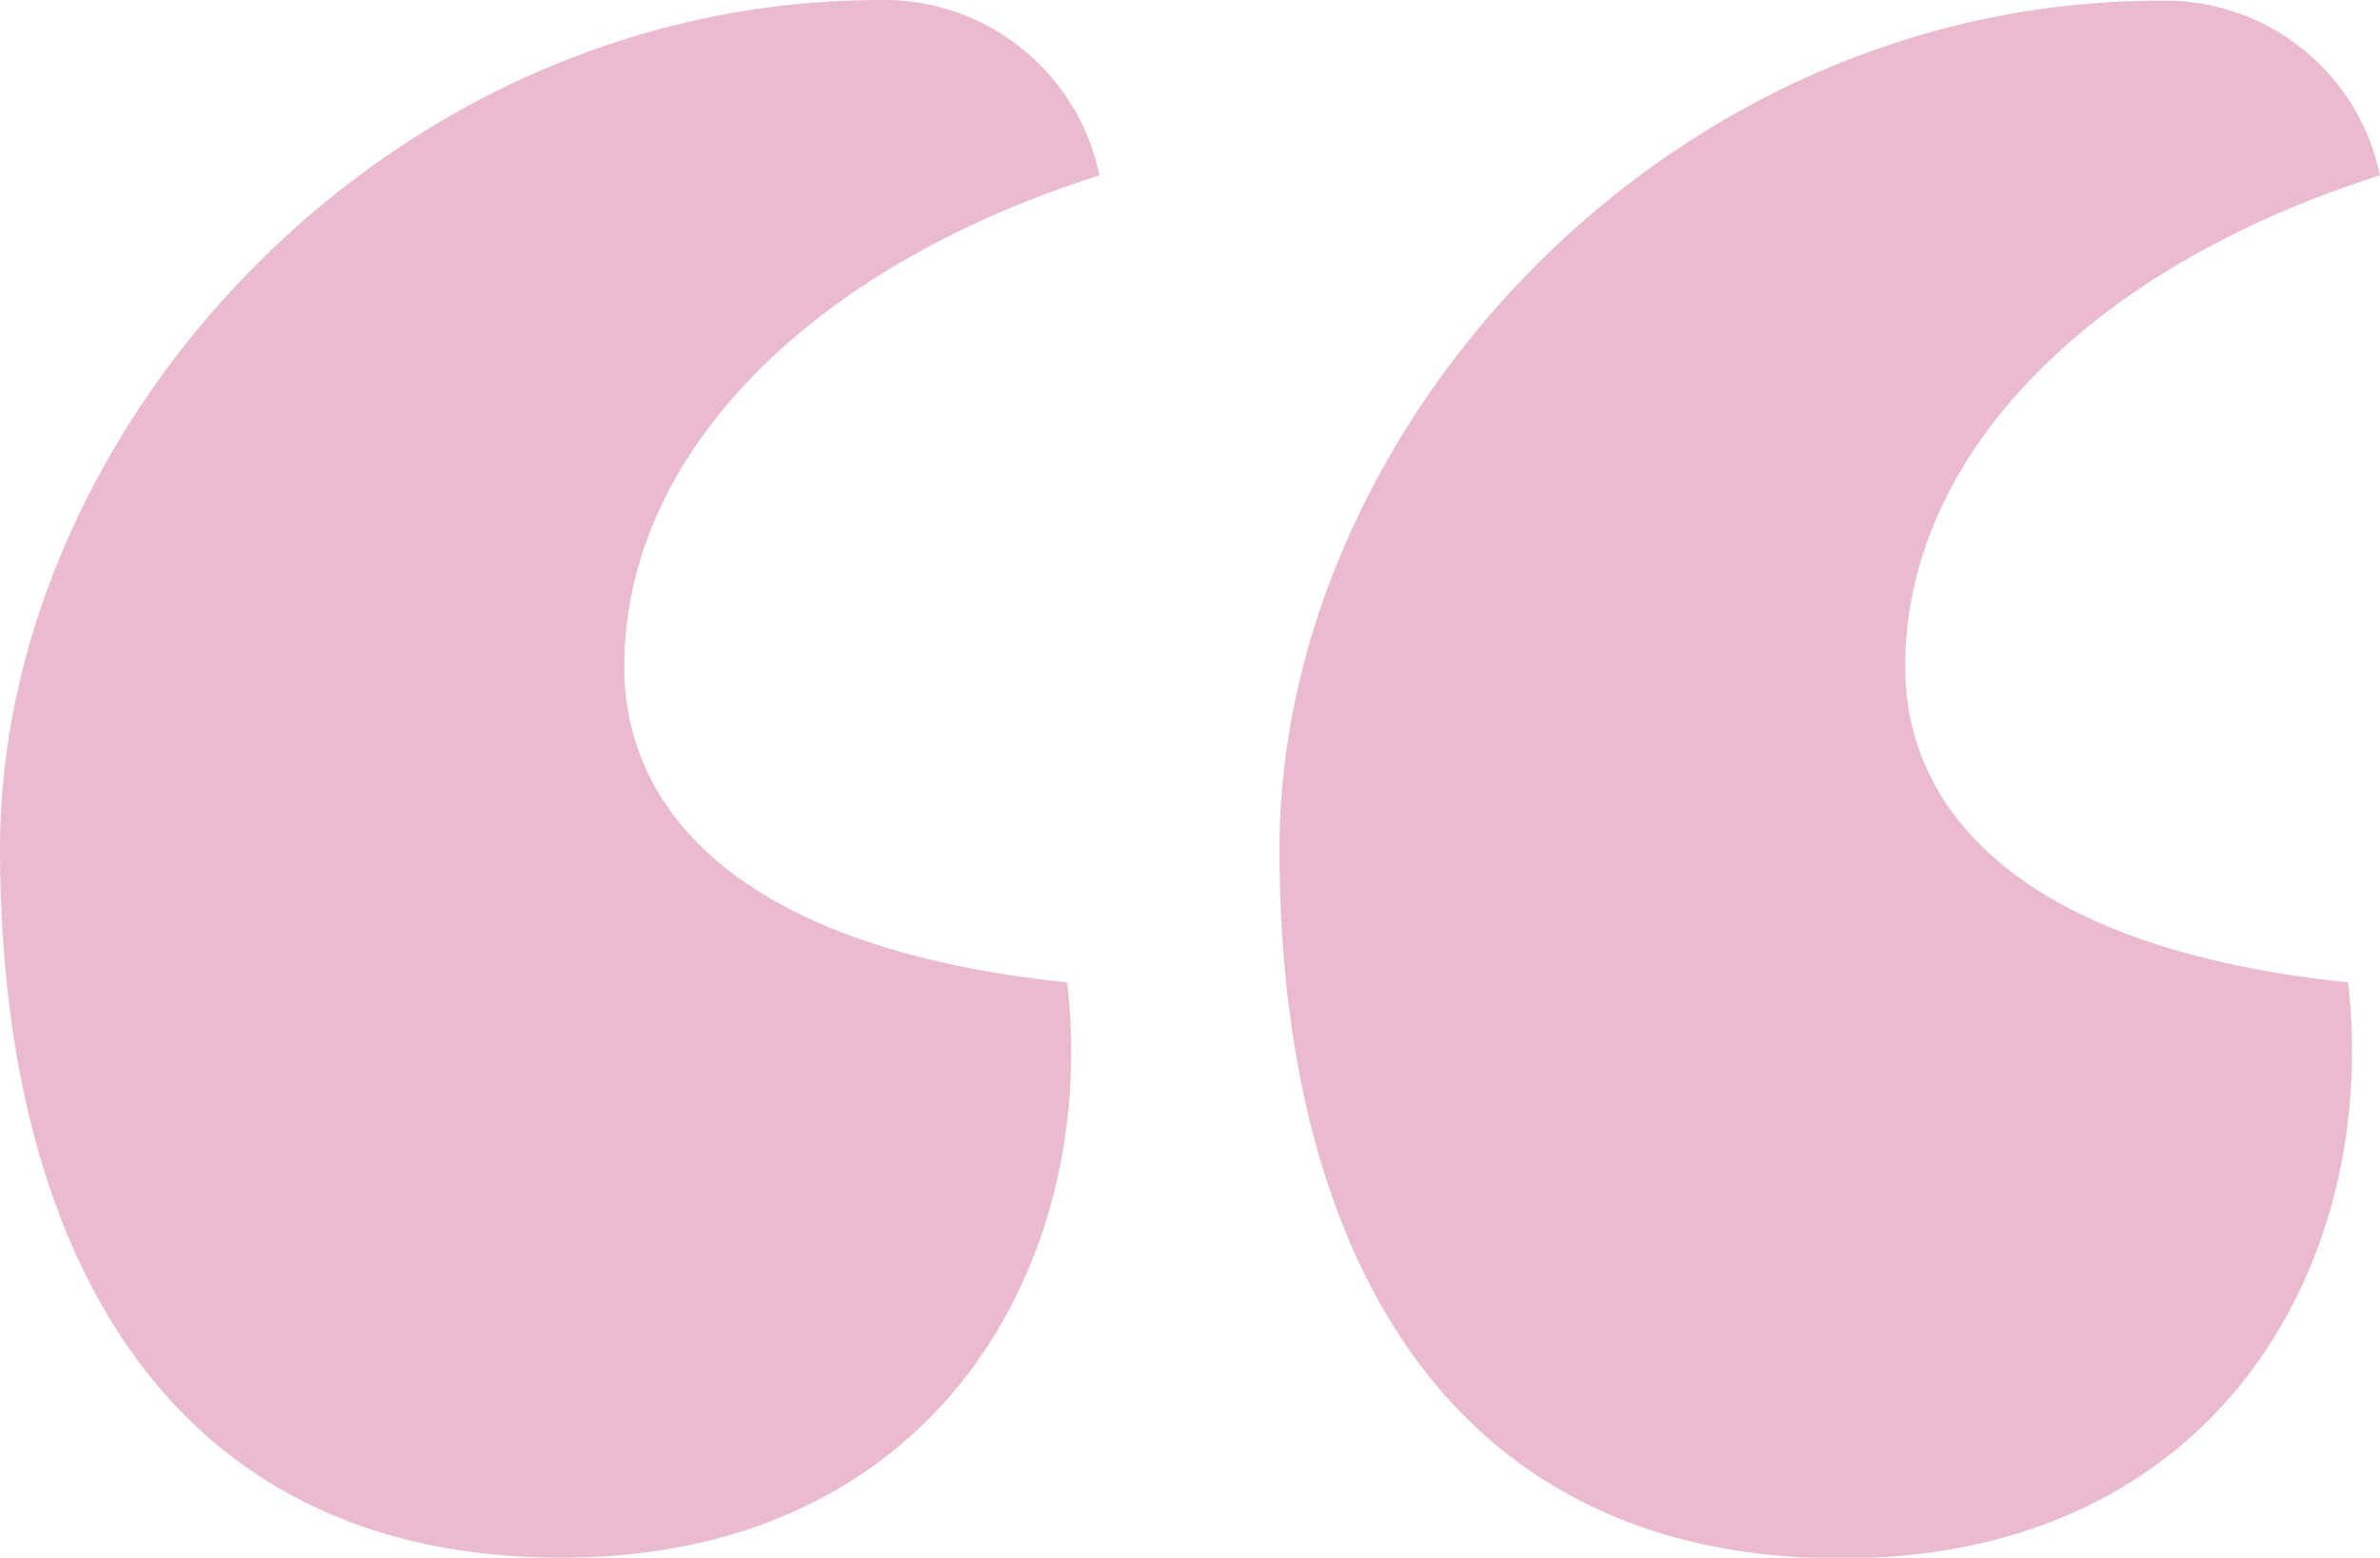 <svg xmlns="http://www.w3.org/2000/svg" viewBox="0 0 67.82 44.4">
  <defs>
    <style>
      .cls-1 {
        fill: #eabbce;
      }
    </style>
  </defs>
  <g id="Layer_2" data-name="Layer 2">
    <g id="Layer_1-2" data-name="Layer 1">
      <path class="cls-1" d="M16,44.4c-11.41,0-16-9-16-20.22C0,12.17,11,0,25.09,0a6.27,6.27,0,0,1,6.24,5C23.11,7.6,17.79,12.93,17.79,19c0,4.26,3.5,8.06,12.62,9C31.33,35.89,26.76,44.4,16,44.4ZM67.82,5C59.61,7.6,54.29,12.93,54.29,19c0,4.26,3.5,8.06,12.62,9,.91,7.91-3.65,16.42-14.45,16.42-11.4,0-16-9-16-20.22,0-12,11-24.18,25.09-24.18A6.25,6.25,0,0,1,67.82,5Z"/>
    </g>
  </g>
</svg>
